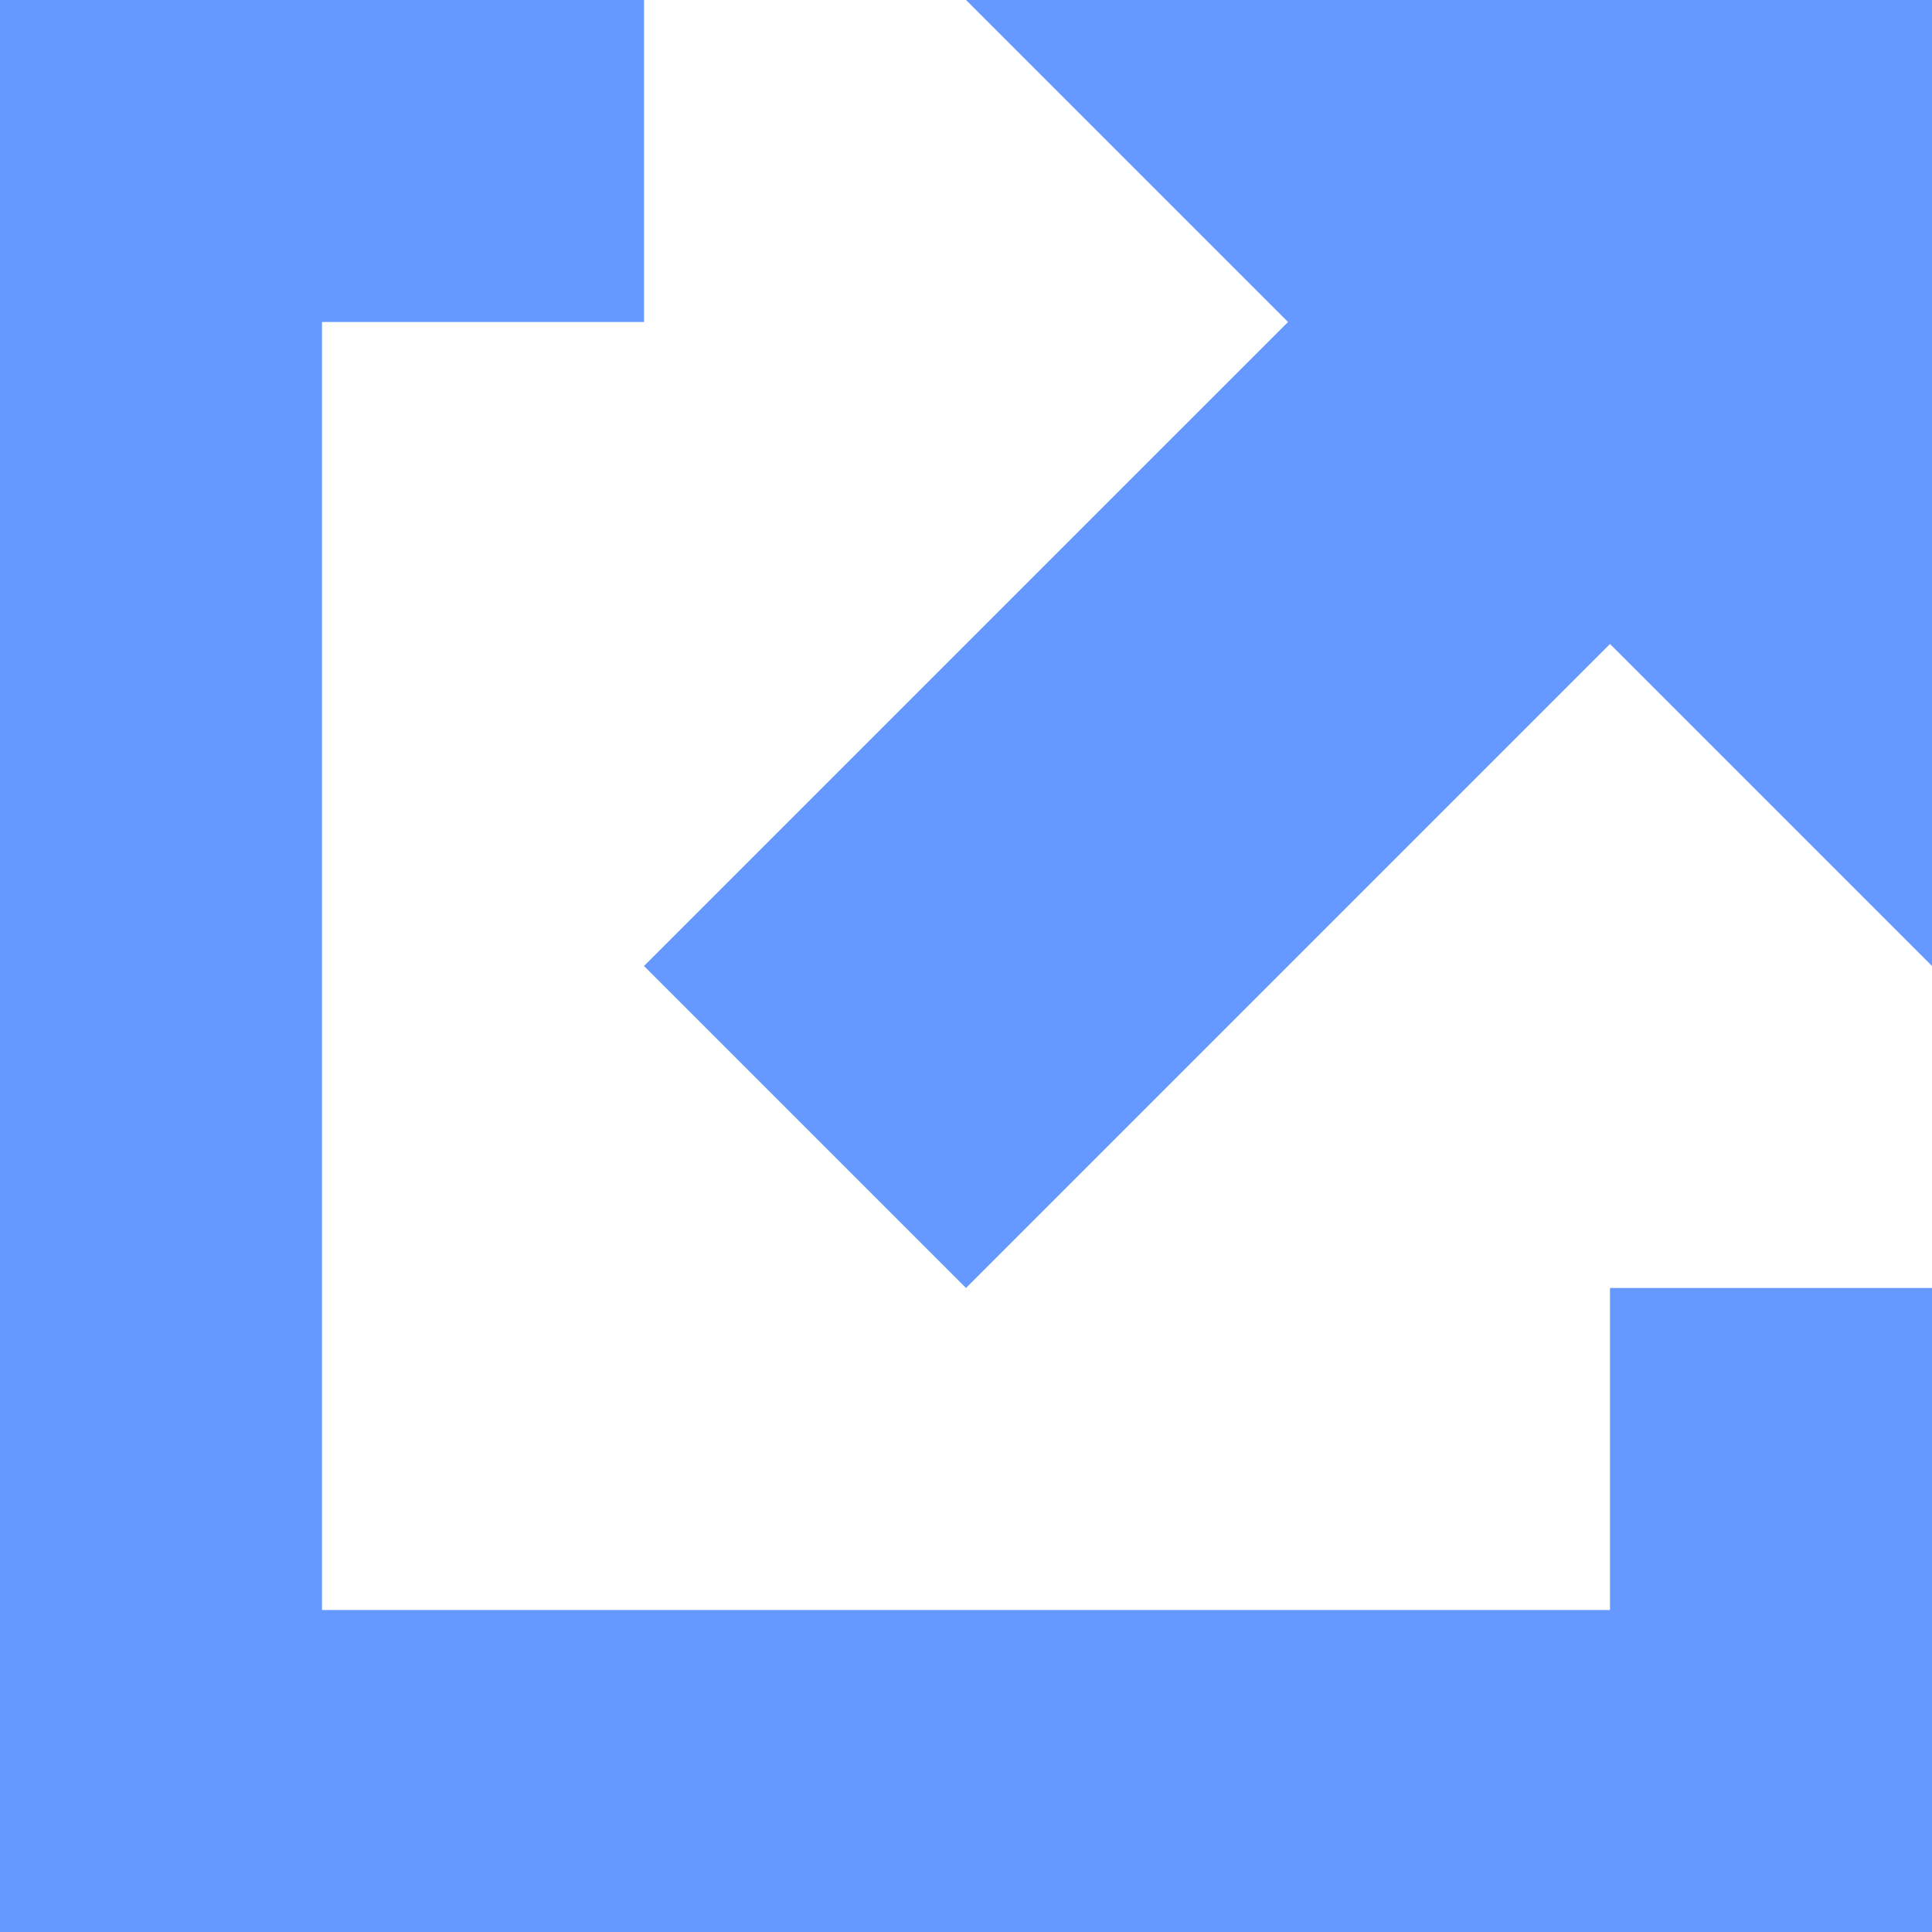 ﻿<?xml version="1.0" encoding="utf-8"?>
<!DOCTYPE svg PUBLIC "-//W3C//DTD SVG 1.1//EN" "http://www.w3.org/Graphics/SVG/1.1/DTD/svg11.dtd">
<svg xmlns="http://www.w3.org/2000/svg" xmlns:xlink="http://www.w3.org/1999/xlink"
	xml:space="preserve" version="1.1" viewBox="0 0 6 6">
<path fill="#69f" d="M 0 0 2 0 2 1 1 1 1 5 5 5 5 4 6 4 6 6 0 6 Z" />
<path fill="#69f" d="M 3 0 6 0 6 3 5 2 3 4 2 3 4 1 Z" />
</svg>
